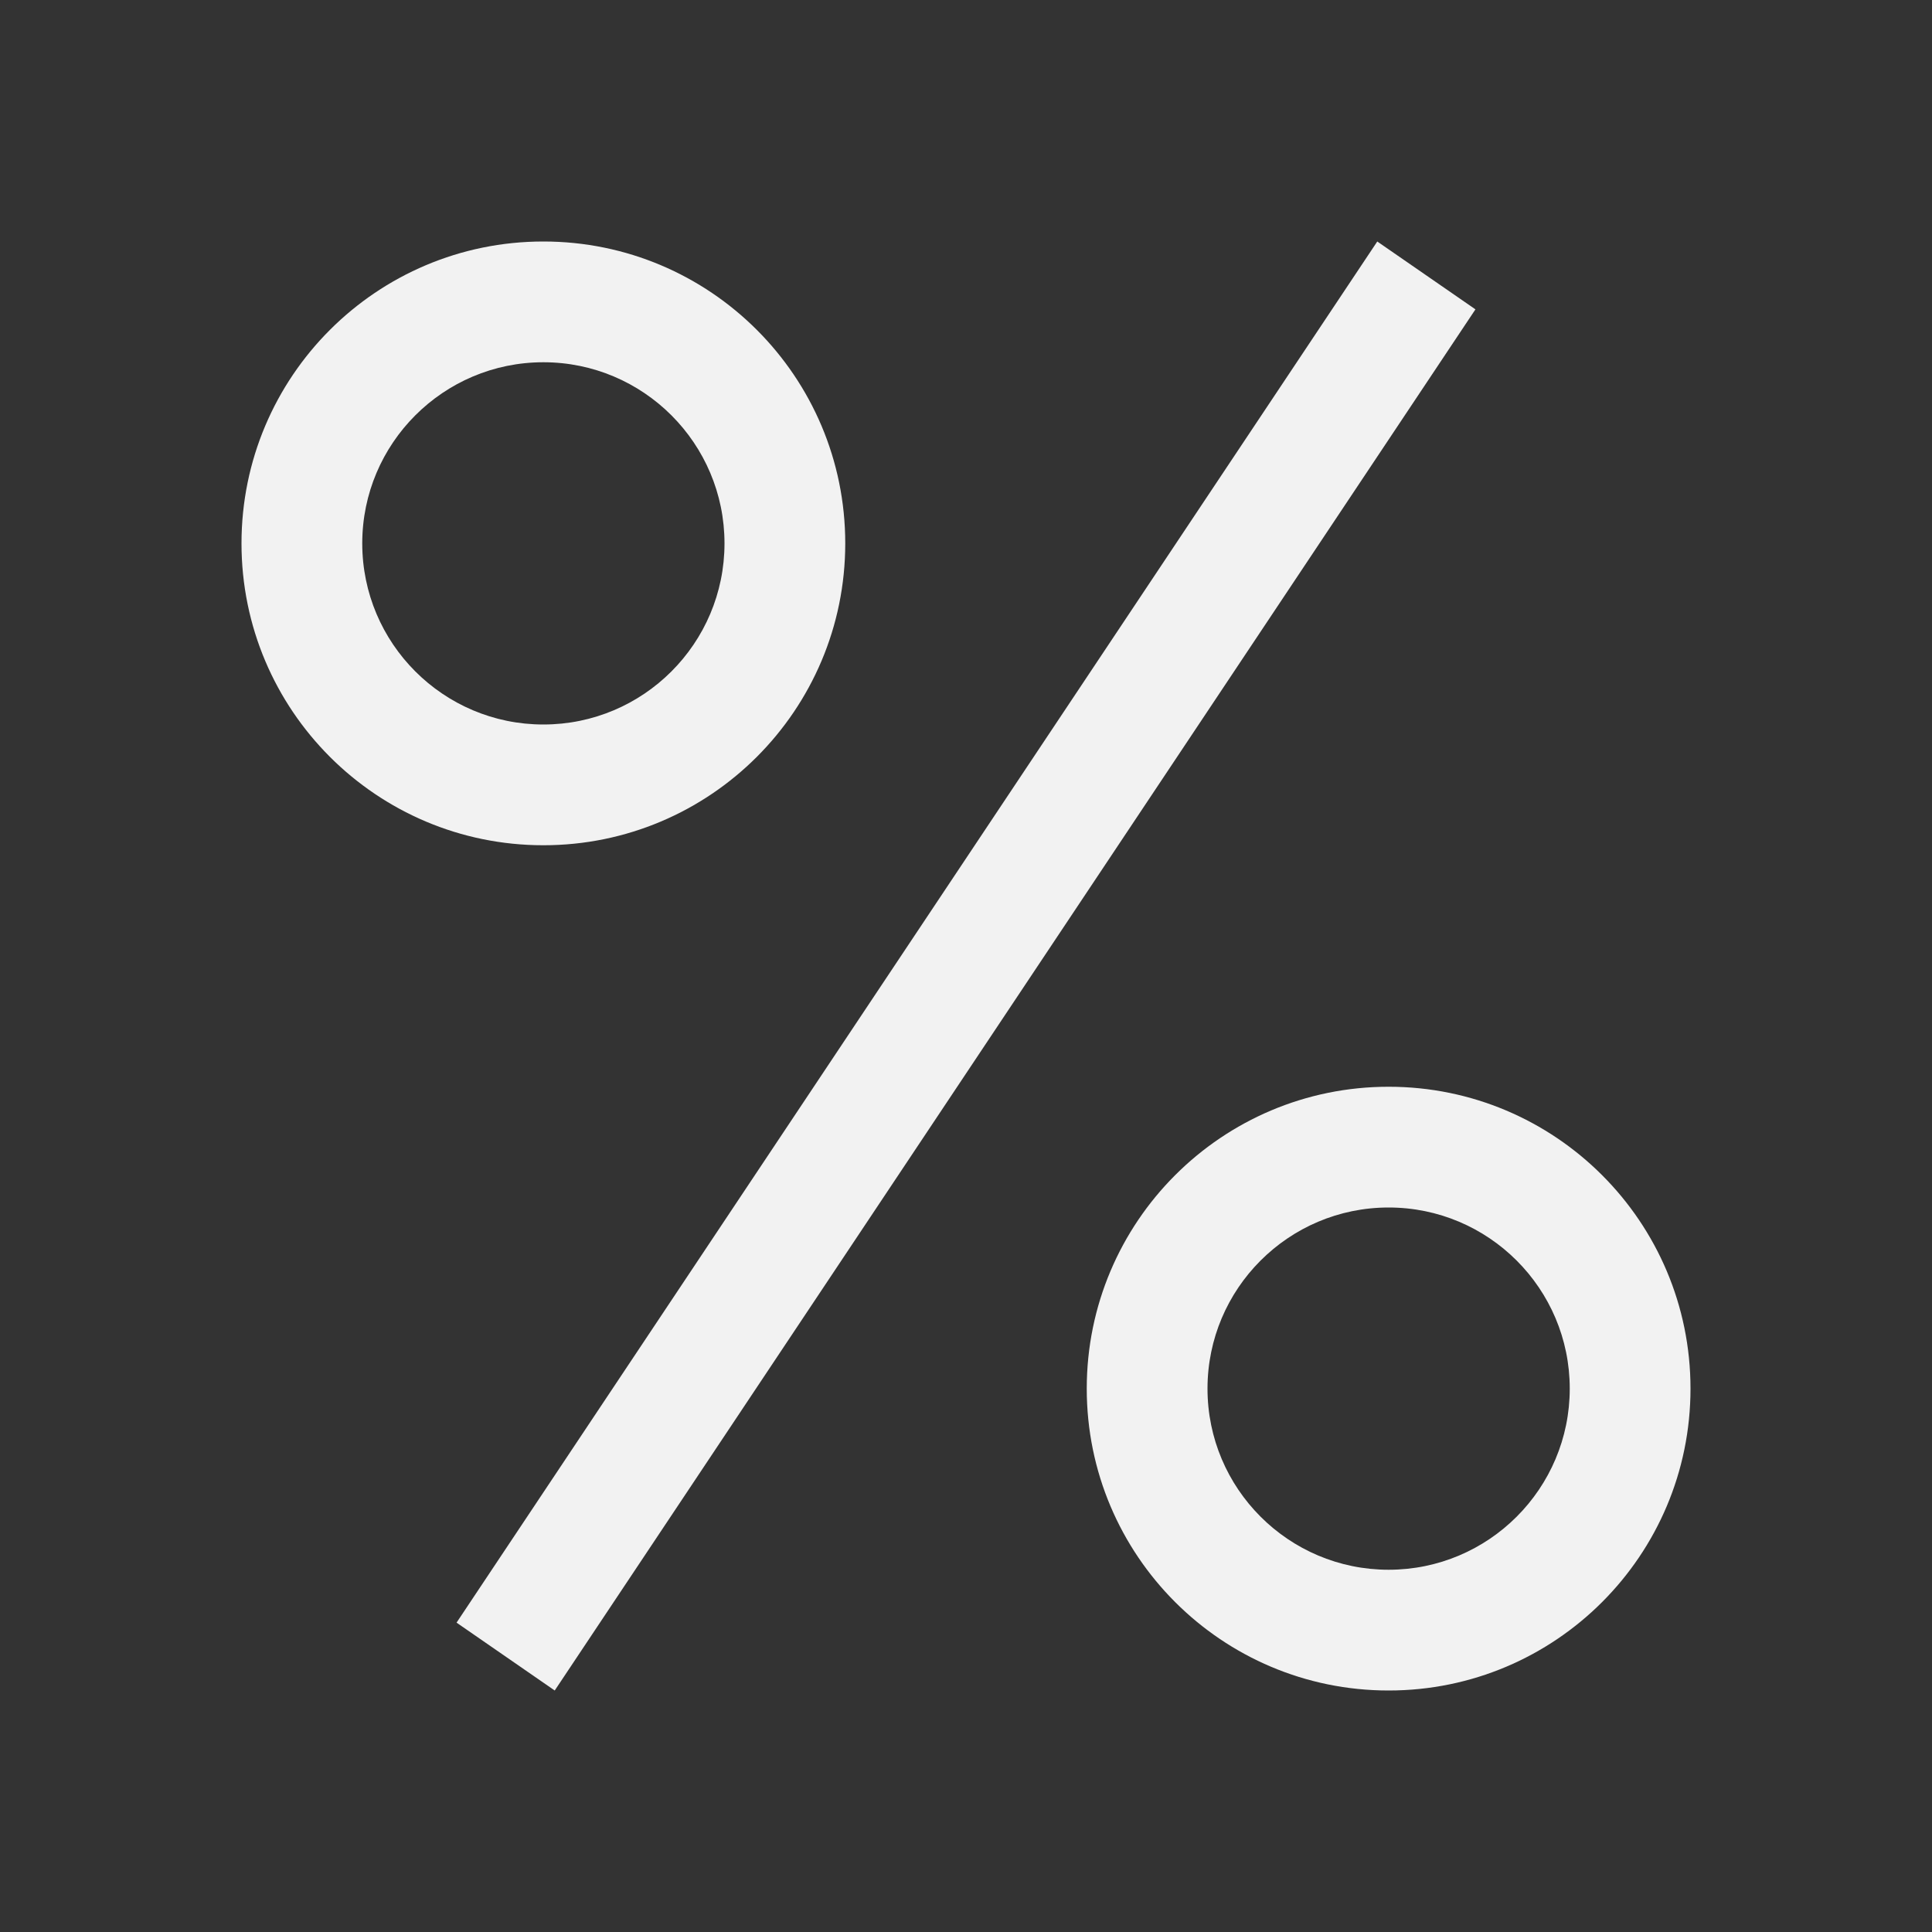<svg xmlns="http://www.w3.org/2000/svg" viewBox="0 0 16 16">
  <rect x="0" y="0" width="16" height="16" fill="#333333" stroke="none"/>
  <defs id="defs3051">
    <style type="text/css" id="current-color-scheme">
      .ColorScheme-Text {
        color:#f2f2f2;
      }
      </style>
  </defs>
 <path style="fill:currentColor;fill-opacity:1;stroke:none" 
       d="M 4.5 2 C 3.119 2 2 3.119 2 4.5 C 2 5.881 3.119 7 4.5 7 C 5.881 7 7 5.881 7 4.5 C 7 3.119 5.881 2 4.5 2 z M 11.406 2 L 3.781 13.438 L 4.594 14 L 12.219 2.562 L 11.406 2 z M 4.5 3 C 5.328 3 6 3.672 6 4.5 C 6 5.328 5.328 6 4.5 6 C 3.672 6 3 5.328 3 4.5 C 3 3.672 3.672 3 4.5 3 z M 11.5 9 C 10.119 9 9 10.119 9 11.5 C 9 12.881 10.119 14 11.5 14 C 12.881 14 14 12.881 14 11.5 C 14 10.119 12.881 9 11.5 9 z M 11.5 10 C 12.328 10 13 10.672 13 11.5 C 13 12.328 12.328 13 11.5 13 C 10.672 13 10 12.328 10 11.5 C 10 10.672 10.672 10 11.5 10 z "
     class="ColorScheme-Text"
     />
</svg>
